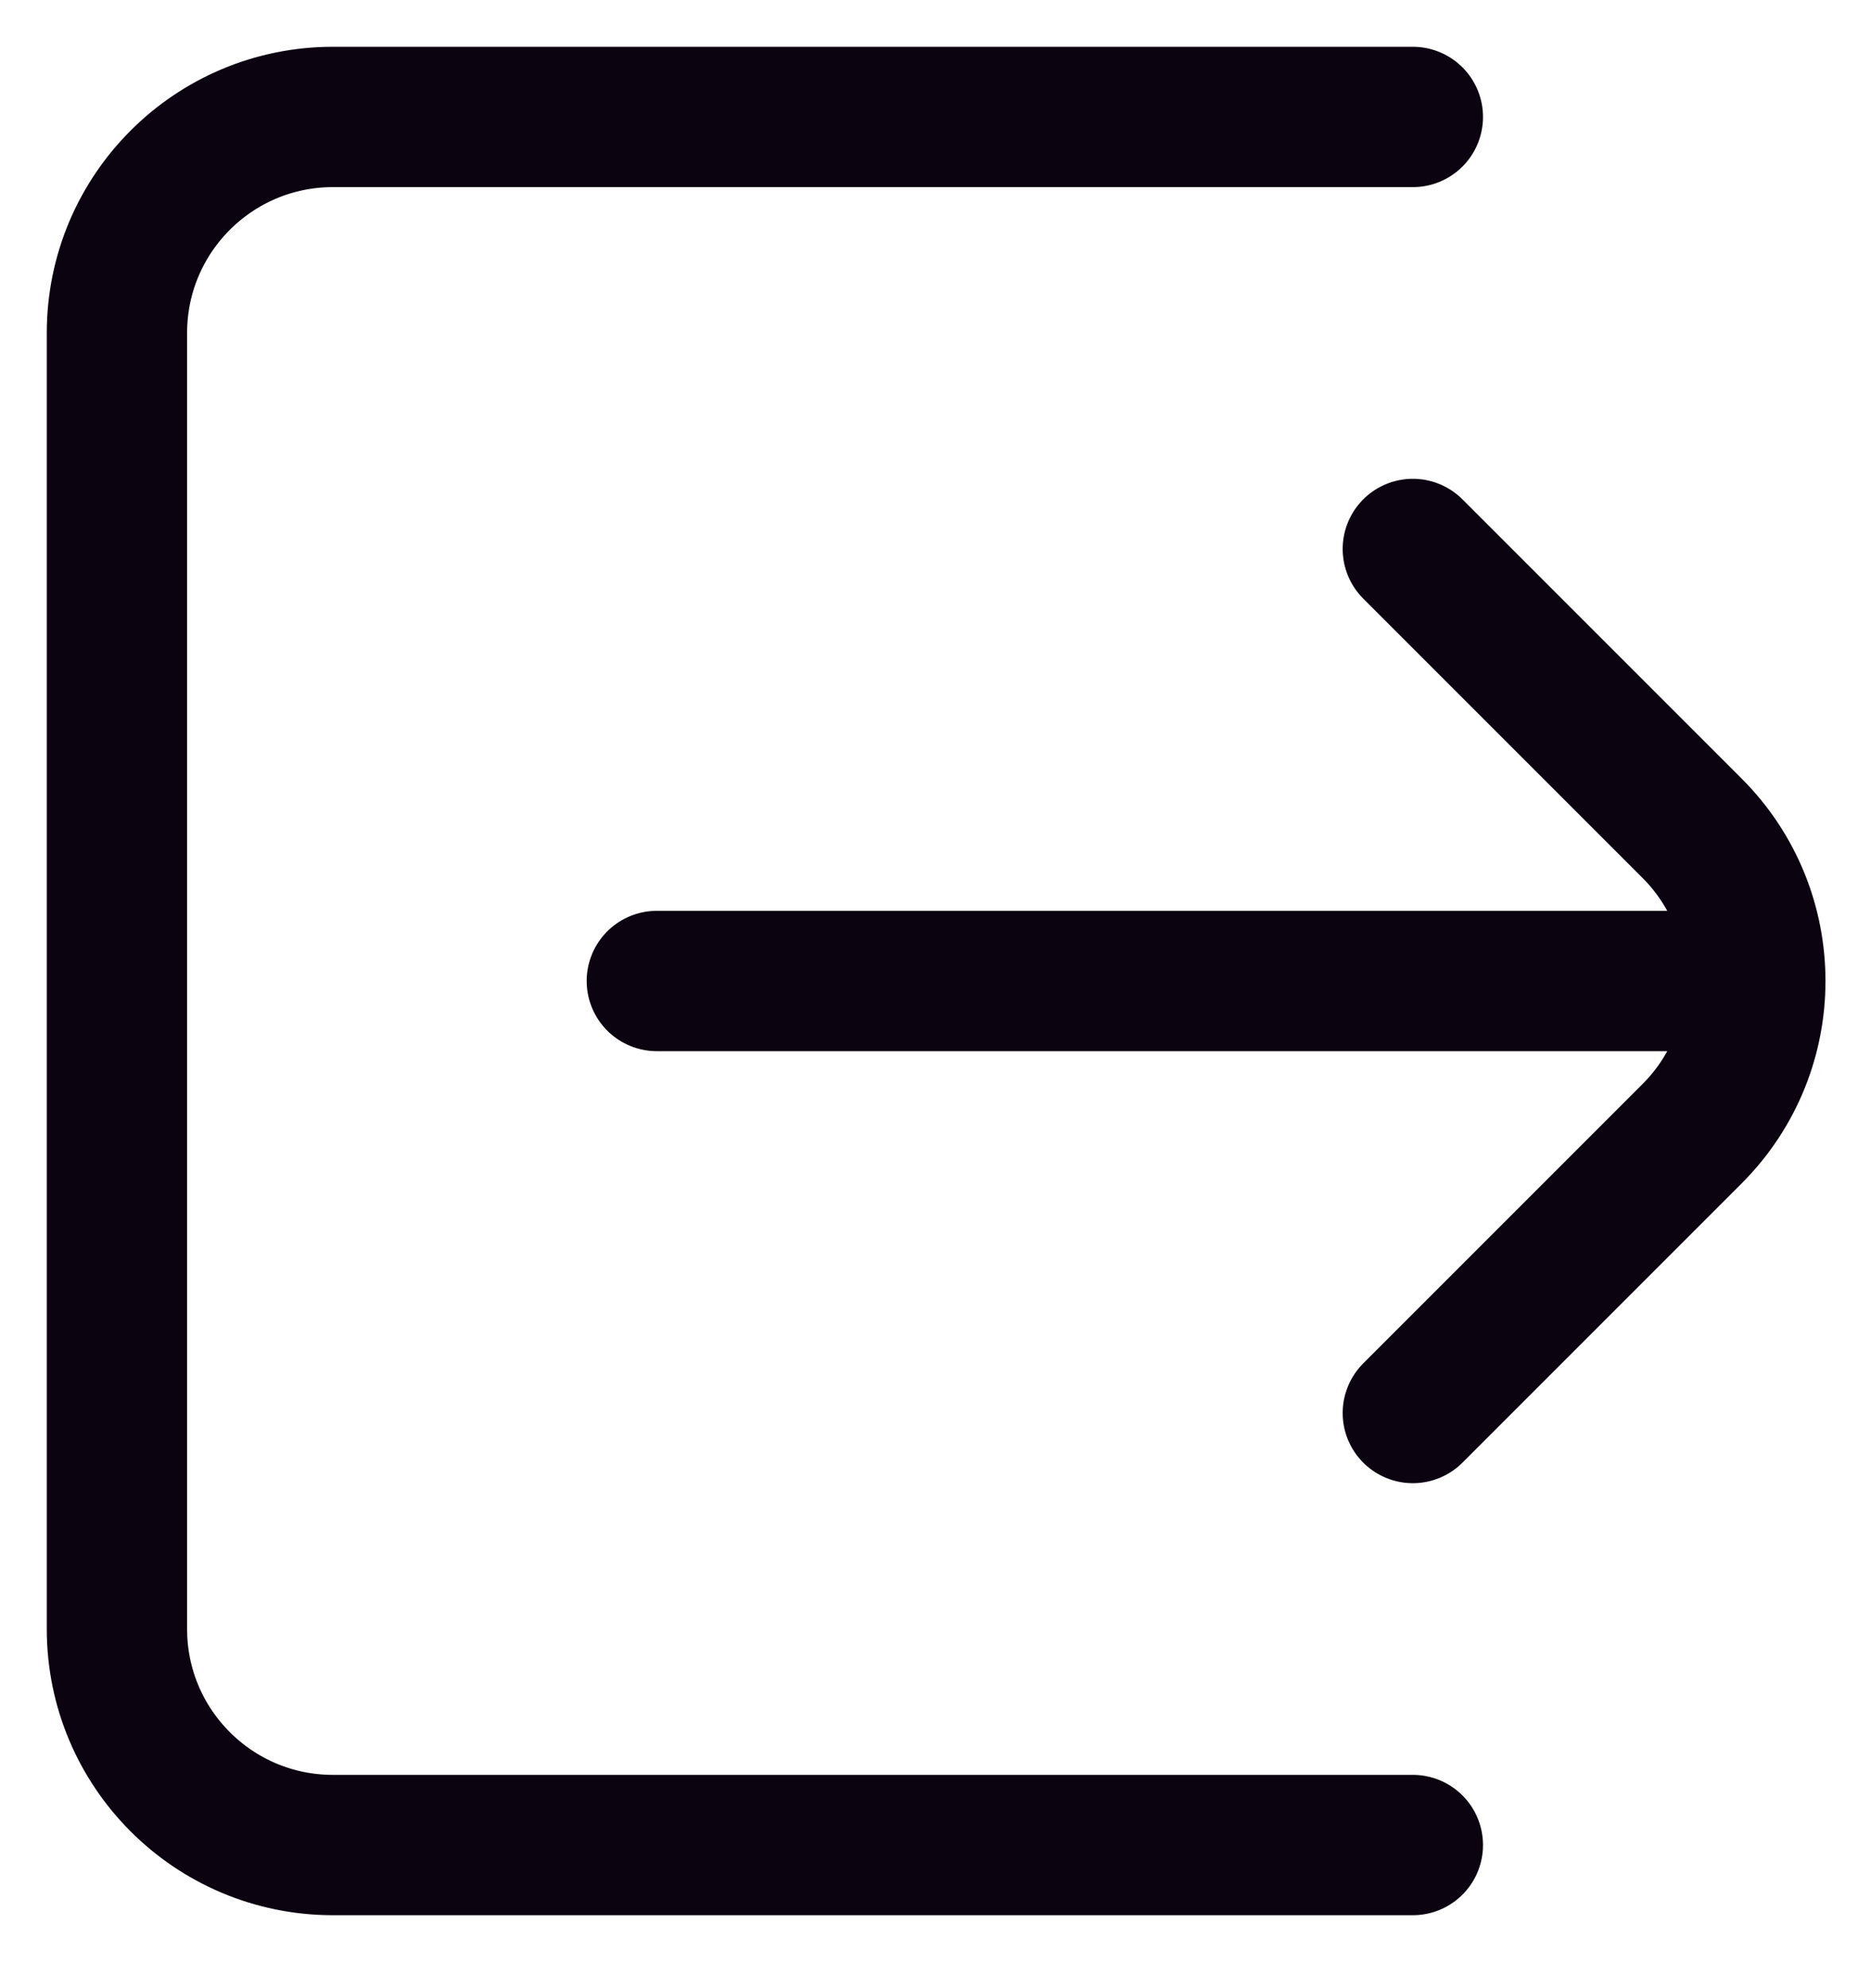 <svg width="16" height="17" viewBox="0 0 16 17" fill="none" xmlns="http://www.w3.org/2000/svg">
<path d="M5.617 8.388H14.852" stroke="#0C0310" stroke-width="1.2" stroke-linecap="round"/>
<path d="M12.082 4.694L14.47 7.082C15.191 7.803 15.191 8.973 14.47 9.694L12.082 12.082" stroke="#0C0310" stroke-width="1.2" stroke-linecap="round"/>
<path d="M12.082 1H2.847C1.827 1 1 1.827 1 2.847V13.929C1 14.949 1.827 15.776 2.847 15.776H12.082" stroke="#0C0310" stroke-width="1.2" stroke-linecap="round"/>
</svg>
